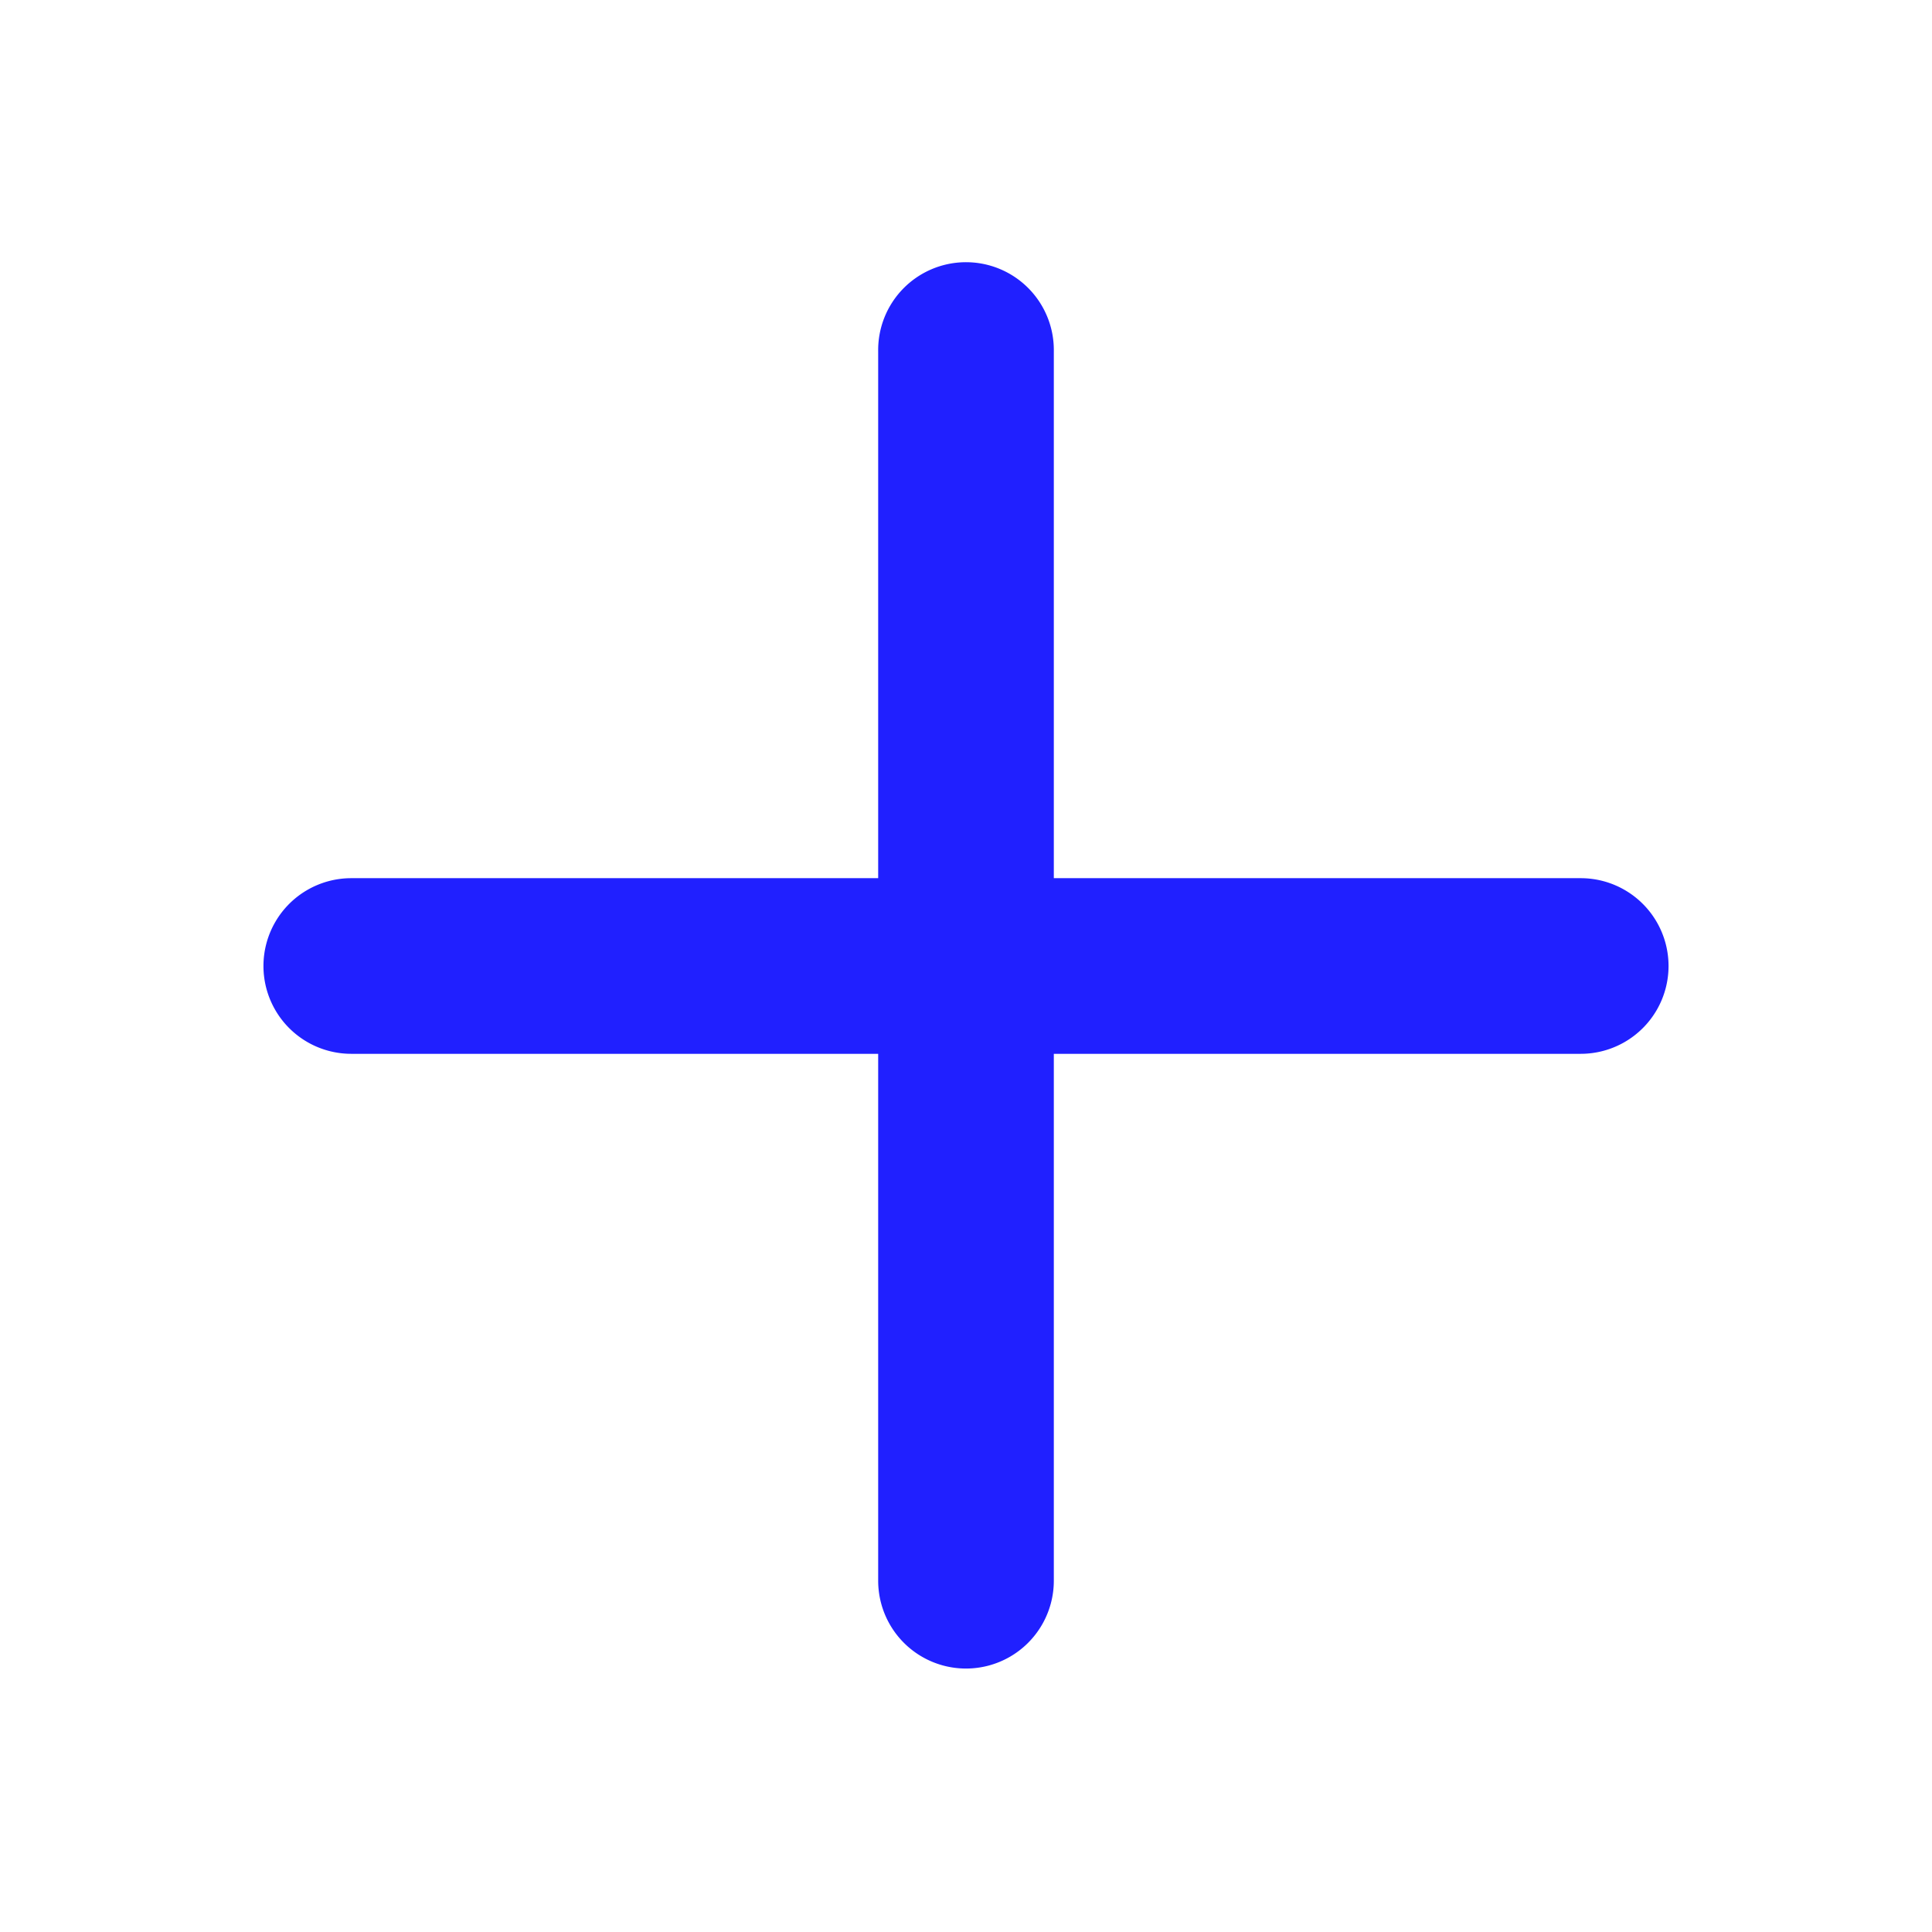 <?xml version="1.0" encoding="UTF-8" standalone="no"?>
<svg id="svg" xmlns:rdf="http://www.w3.org/1999/02/22-rdf-syntax-ns#" xmlns="http://www.w3.org/2000/svg" height="100%" viewBox="0 0 22 22" width="100%" version="1.1" xmlns:cc="http://creativecommons.org/ns#" xmlns:dc="http://purl.org/dc/elements/1.1/">
	<defs id="defs81">
		<style id="current-color-scheme" type="text/css">.ColorScheme-Text { color:#0000FF; }
			.ColorScheme-Highlight { color:#FF00FF; }</style>
	</defs>
	<g id="list-add" class="ColorScheme-Text" transform="matrix(1.333 0 0 1.333 -6.667 -32.667)">
		<rect style="fill:none" height="24" width="24" y="-1" x="-1"/>
		<path style="fill:currentColor;opacity:.875" d="m10.988 3.49a.75 .75 0 0 0 -.738 .76v6h-6a.75 .75 0 1 0 0 1.5h6v6a.75 .75 0 1 0 1.5 0v-6h6a.75 .75 0 1 0 0 -1.5h-6v-6a.75 .75 0 0 0 -.762 -.76z"/>
	</g>
	<g id="22-22-list-add" class="ColorScheme-Text">
		<rect style="fill:none" height="22" width="22" y="0" x="0"/>
		<path style="fill:currentColor;opacity:.875" d="m10.984 2.986a1 1 0 0 0 -.984 1.014v6h-6a1 1 0 1 0 0 2h6v6a1 1 0 1 0 2 0v-6h6a1 1 0 1 0 0 -2h-6v-6a1 1 0 0 0 -1.016 -1.014z"/>
	</g>
	<g id="16-16-list-add" class="ColorScheme-Text" transform="matrix(.727 0 0 .727 8 22)">
		<rect style="fill:none" height="22" width="22" y="0" x="0"/>
		<path style="fill:currentColor;opacity:.875" d="m10.979 2.731a1.375 1.375 0 0 0 -1.354 1.395v5.5h-5.5a1.375 1.375 0 1 0 0 2.75h5.5v5.5a1.375 1.375 0 1 0 2.75 0v-5.5h5.5a1.375 1.375 0 1 0 0 -2.75h-5.5v-5.5a1.375 1.375 0 0 0 -1.396 -1.395z"/>
	</g>
	<g id="list-remove" class="ColorScheme-Highlight" transform="matrix(1.333 0 0 1.333 -8 -32.667)">
		<rect style="fill:none" height="24" width="24" y="-1" x="24"/>
		<rect style="opacity:.875;fill:currentColor" ry=".75" height="1.5" width="15" y="10.251" x="28.501"/>
	</g>
	<g id="22-22-list-remove" class="ColorScheme-Highlight">
		<rect style="fill:none" height="22" width="22" y="0" x="25"/>
		<rect style="opacity:.875;fill:currentColor" ry="1" height="2" width="16" y="10" x="28"/>
	</g>
	<g id="16-16-list-remove" class="ColorScheme-Highlight" transform="matrix(.727 0 0 .727 6 22)">
		<rect style="fill:none" height="22" width="22" y="0" x="25"/>
		<rect style="opacity:.875;fill:currentColor" ry="1.375" height="2.75" width="16.5" y="9.625" x="27.5"/>
	</g>
</svg>
